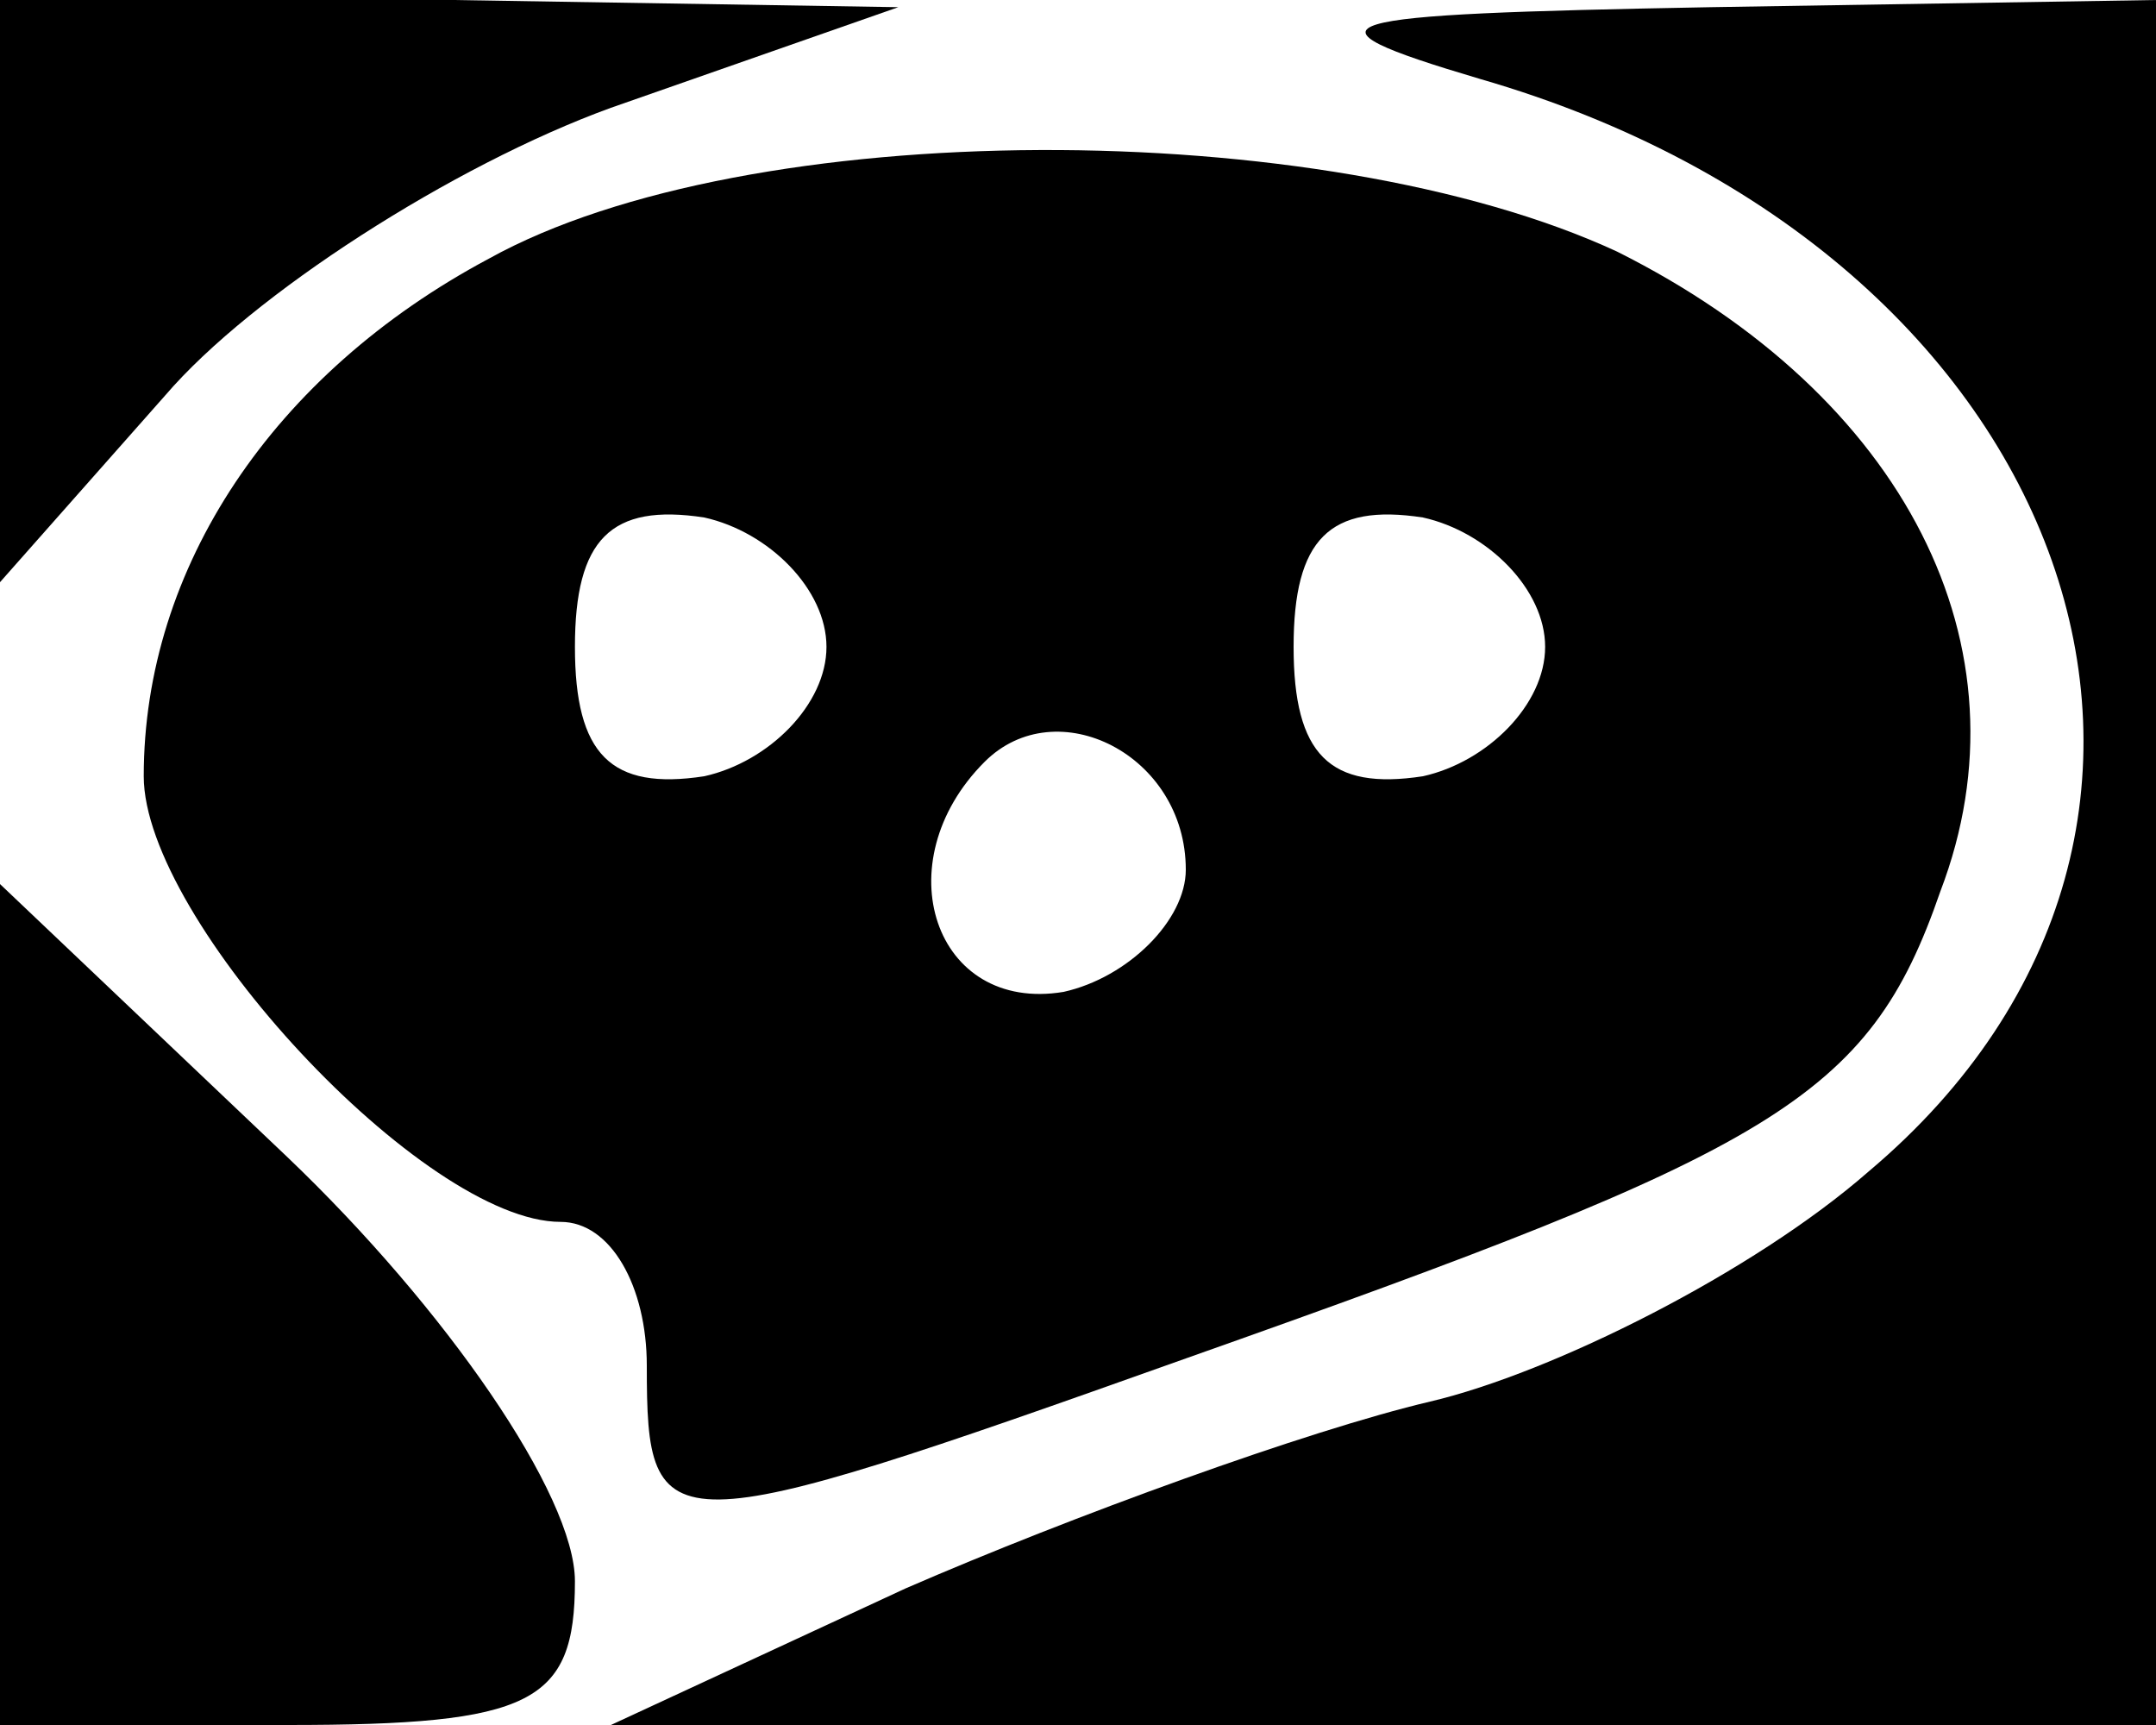 <?xml version="1.0" standalone="no"?>
<!DOCTYPE svg PUBLIC "-//W3C//DTD SVG 20010904//EN"
 "http://www.w3.org/TR/2001/REC-SVG-20010904/DTD/svg10.dtd">
<svg version="1.0" xmlns="http://www.w3.org/2000/svg"
 width="30pt" height="24pt" viewBox="0 0 30 24"
 preserveAspectRatio="xMidYMid meet">

<g transform="translate(0,24) scale(0.1,-0.1)"
fill="#000000" stroke="none">
<path d="M0 199 l0 -40 23 26 c12 14 40 32 62 40 l40 14 -62 1 -63 0 0 -41z"/>
<path d="M206 229 c83 -24 111 -104 54 -152 -16 -14 -44 -28 -61 -32 -17 -4
-50 -16 -73 -26 l-41 -19 108 0 107 0 0 120 0 120 -62 -1 c-54 -1 -59 -2 -32
-10z"/>
<path d="M68 204 c-30 -16 -48 -43 -48 -72 0 -20 39 -62 58 -62 7 0 12 -9 12
-20 0 -25 2 -25 75 1 82 29 95 36 105 65 13 34 -5 69 -45 89 -41 19 -121 19
-157 -1z m47 -54 c0 -8 -8 -16 -17 -18 -13 -2 -18 3 -18 18 0 15 5 20 18 18 9
-2 17 -10 17 -18z m100 0 c0 -8 -8 -16 -17 -18 -13 -2 -18 3 -18 18 0 15 5 20
18 18 9 -2 17 -10 17 -18z m-50 -31 c0 -7 -8 -15 -17 -17 -18 -3 -25 18 -11
32 10 10 28 1 28 -15z"/>
<path d="M0 58 l0 -58 40 0 c34 0 40 3 40 20 0 12 -18 38 -40 59 l-40 38 0
-59z"/>
</g>
</svg>

